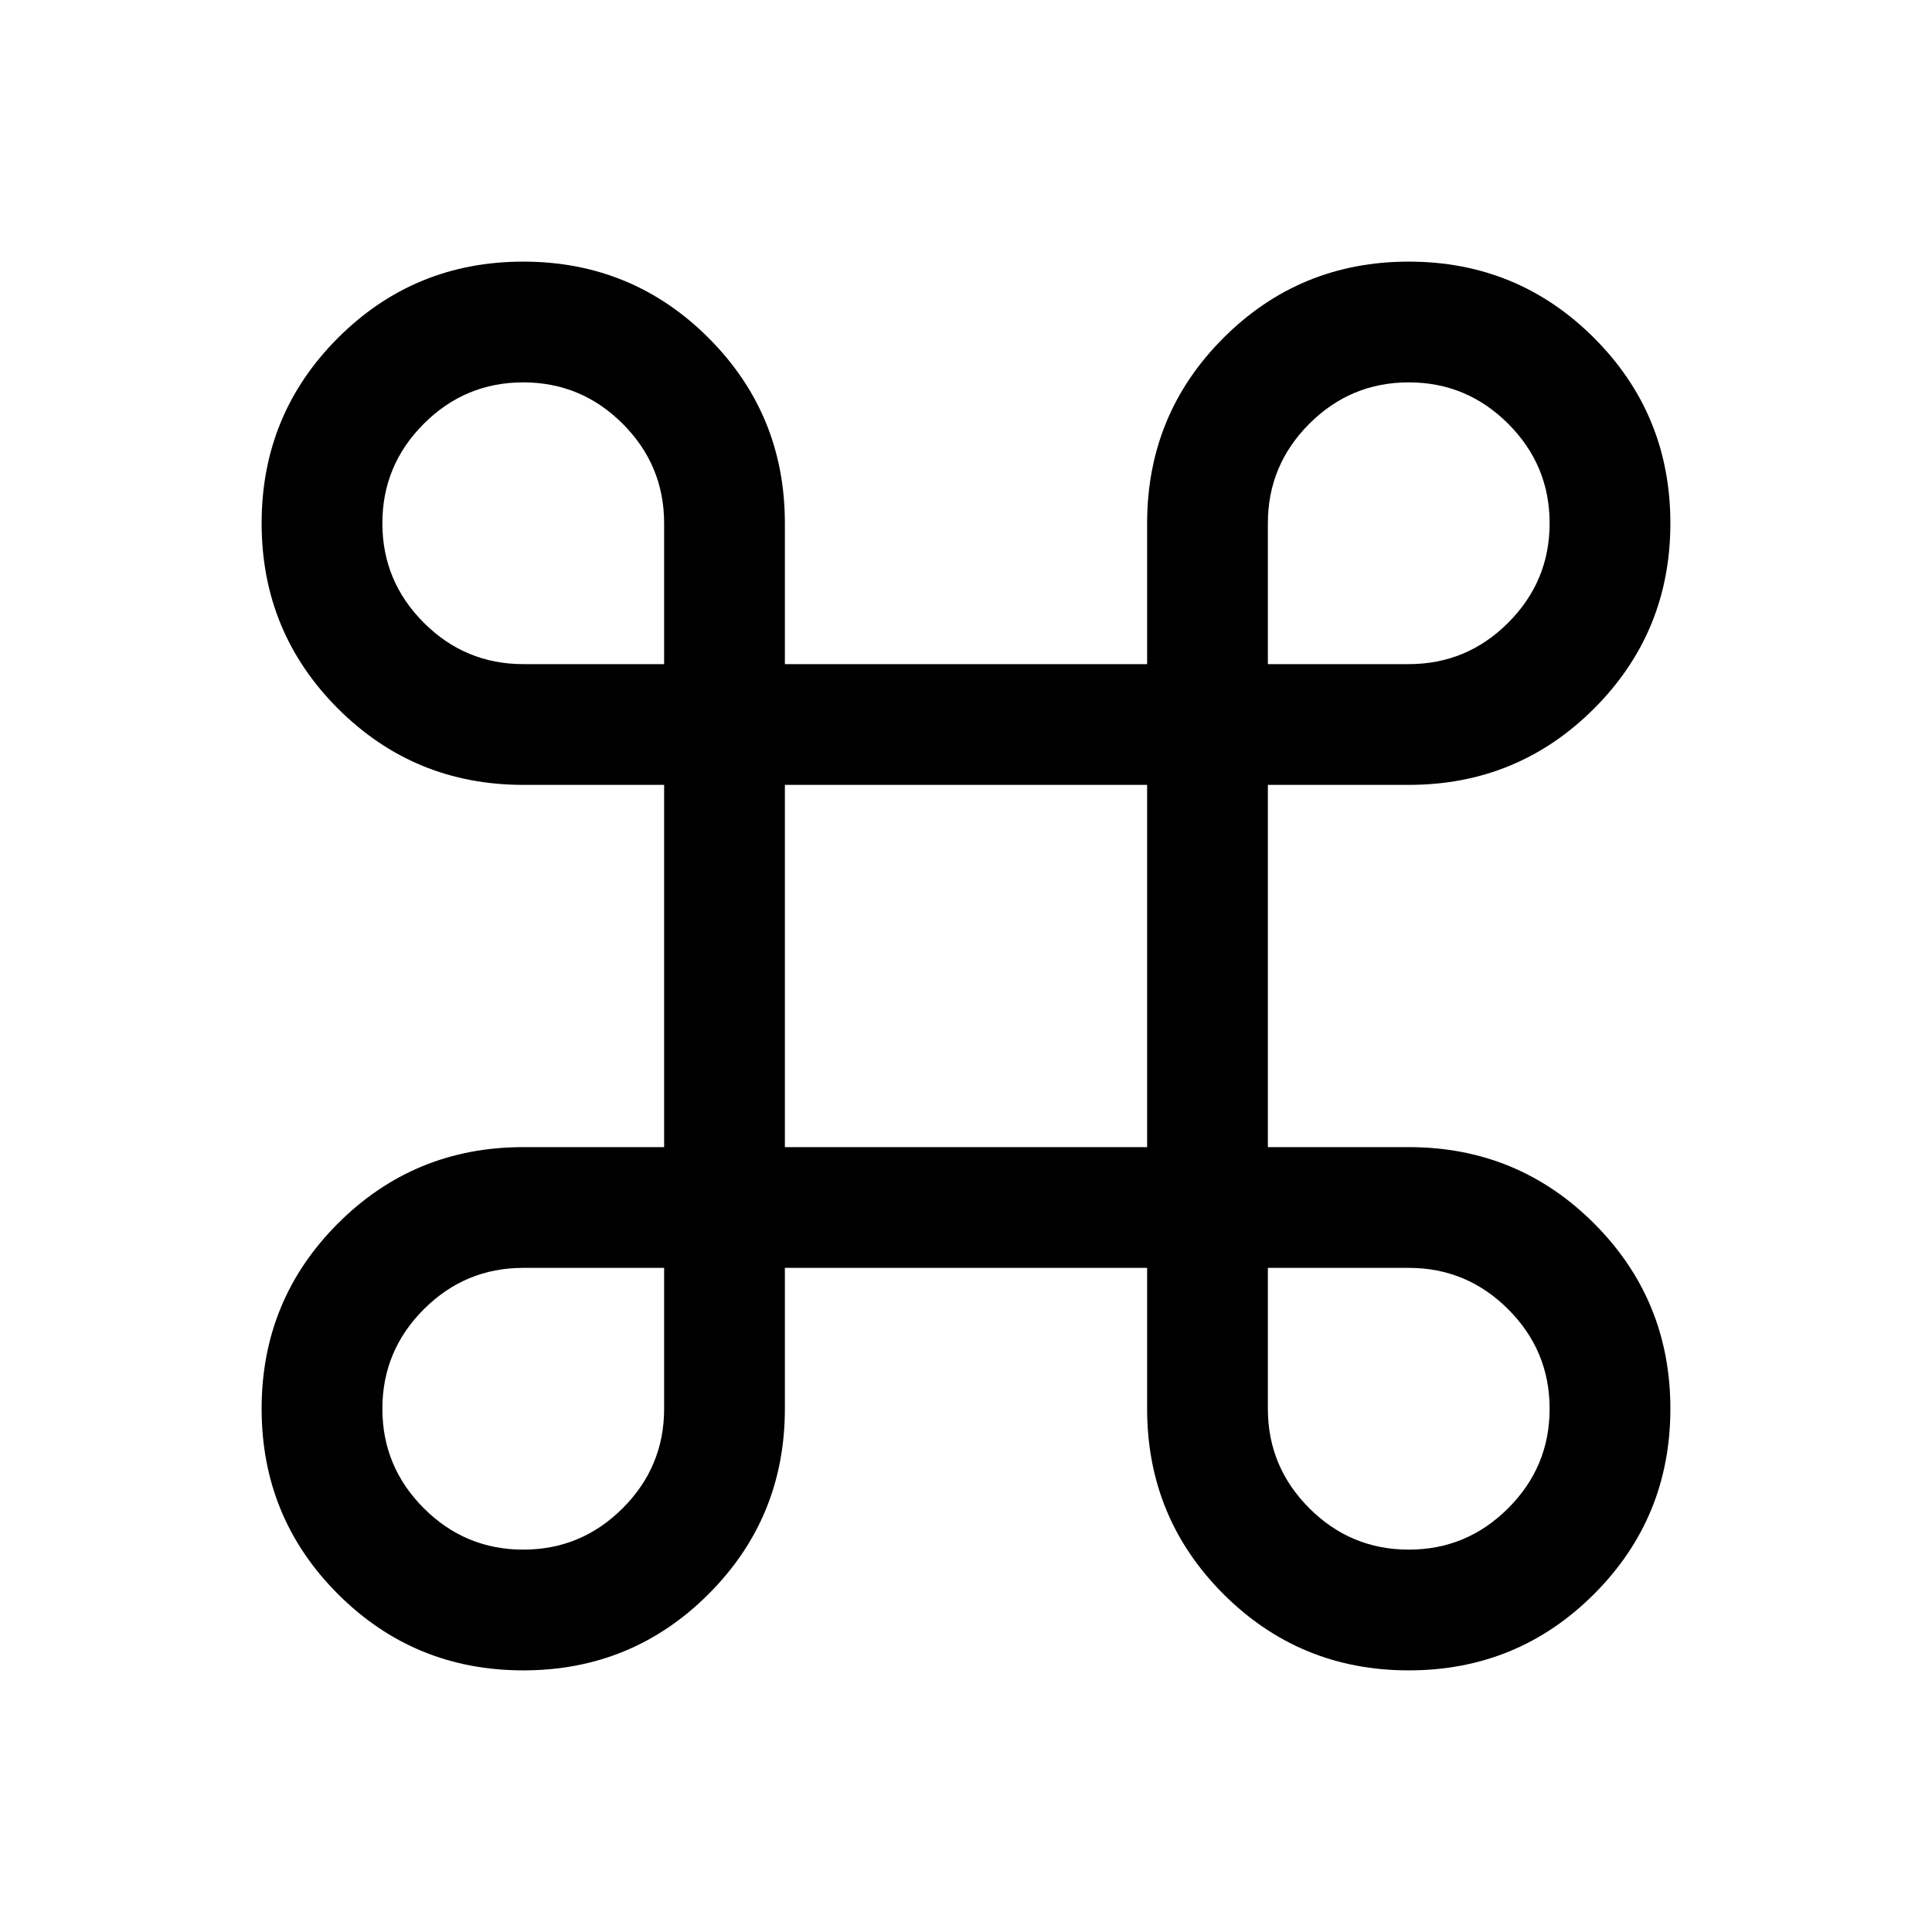 <svg xmlns="http://www.w3.org/2000/svg" height="24" viewBox="0 -960 960 960" width="24"><path d="M260-130q-54.15 0-92.08-37.92Q130-205.85 130-260t37.92-92.08Q205.85-390 260-390h70v-180h-70q-54.15 0-92.08-37.92Q130-645.85 130-700t37.92-92.08Q205.85-830 260-830t92.08 37.92Q390-754.15 390-700v70h180v-70q0-54.15 37.92-92.08Q645.85-830 700-830t92.08 37.92Q830-754.15 830-700t-37.92 92.08Q754.15-570 700-570h-70v180h70q54.15 0 92.08 37.92Q830-314.15 830-260t-37.92 92.08Q754.15-130 700-130t-92.08-37.92Q570-205.85 570-260v-70H390v70q0 54.15-37.92 92.08Q314.15-130 260-130Zm0-60q28.85 0 49.42-20.58Q330-231.15 330-260v-70h-70q-28.85 0-49.42 20.58Q190-288.85 190-260t20.58 49.42Q231.15-190 260-190Zm440 0q28.85 0 49.42-20.58Q770-231.15 770-260t-20.58-49.42Q728.85-330 700-330h-70v70q0 28.85 20.58 49.42Q671.15-190 700-190ZM390-390h180v-180H390v180ZM260-630h70v-70q0-28.85-20.58-49.42Q288.85-770 260-770t-49.42 20.58Q190-728.85 190-700t20.58 49.42Q231.15-630 260-630Zm370 0h70q28.85 0 49.42-20.58Q770-671.15 770-700t-20.58-49.42Q728.85-770 700-770t-49.42 20.58Q630-728.85 630-700v70Z"/></svg>